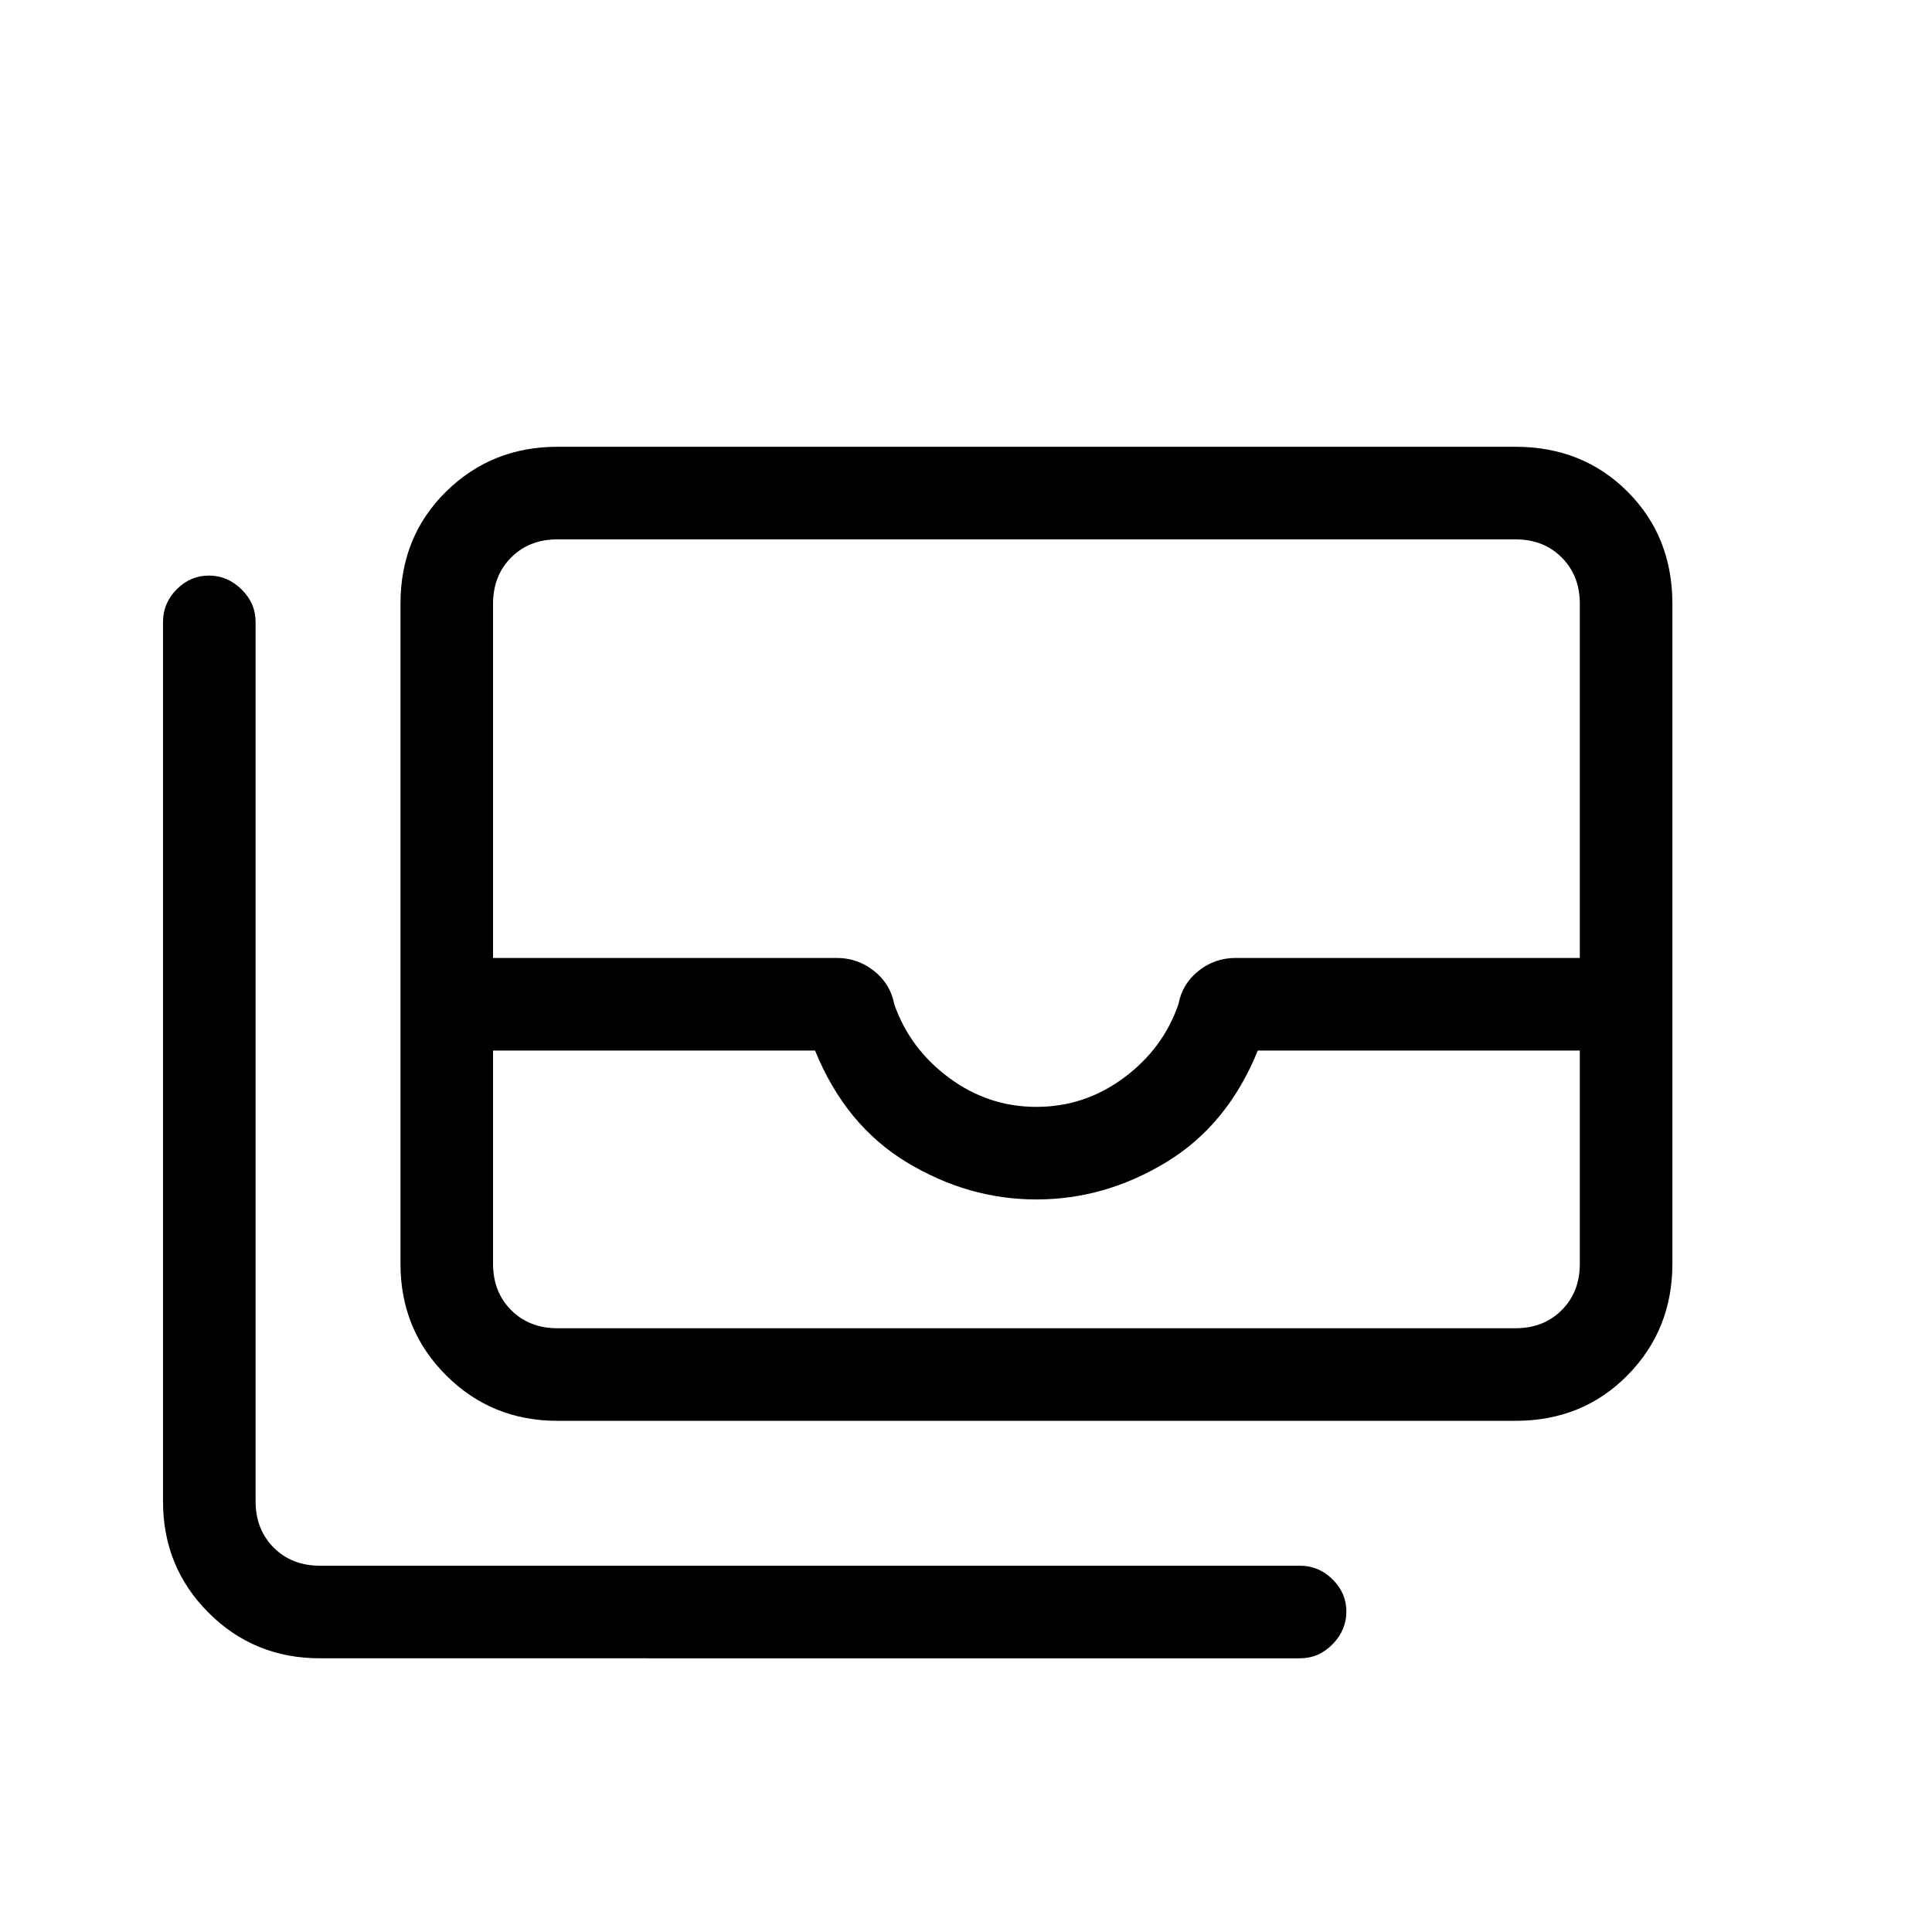 <svg xmlns="http://www.w3.org/2000/svg" height="20" viewBox="0 -960 960 960" width="20"><path d="M277-254q-32.73 0-55.36-22.64Q199-299.27 199-332v-328q0-33.42 22.64-55.71Q244.27-738 277-738h476q33.42 0 55.71 22.29T831-660v328q0 32.73-22.29 55.36Q786.42-254 753-254H277Zm-32-184v106q0 14 9 23t23 9h476q14 0 23-9t9-23v-106H625q-15 37-45.5 55.5T515-364q-34 0-64.5-18.5T405-438H245Zm270 28q24 0 43.5-14.5t27.07-36.54q1.89-10.1 9.96-16.53Q603.59-484 614-484h171v-176q0-14-9-23t-23-9H277q-14 0-23 9t-9 23v176h170.82q10.29 0 18.45 6.43t10.07 16.53Q452-439 471.5-424.5T515-410ZM159-136q-32.72 0-55.36-22.64Q81-181.27 81-214v-437q0-9.3 6.79-16.15 6.79-6.85 16-6.85t16.21 6.85q7 6.85 7 16.15v437q0 14 9 23t23 9h487q9.3 0 16.15 6.79 6.85 6.79 6.85 16T662.15-143q-6.85 7-16.15 7H159Zm86-164h540-540Z"/></svg>